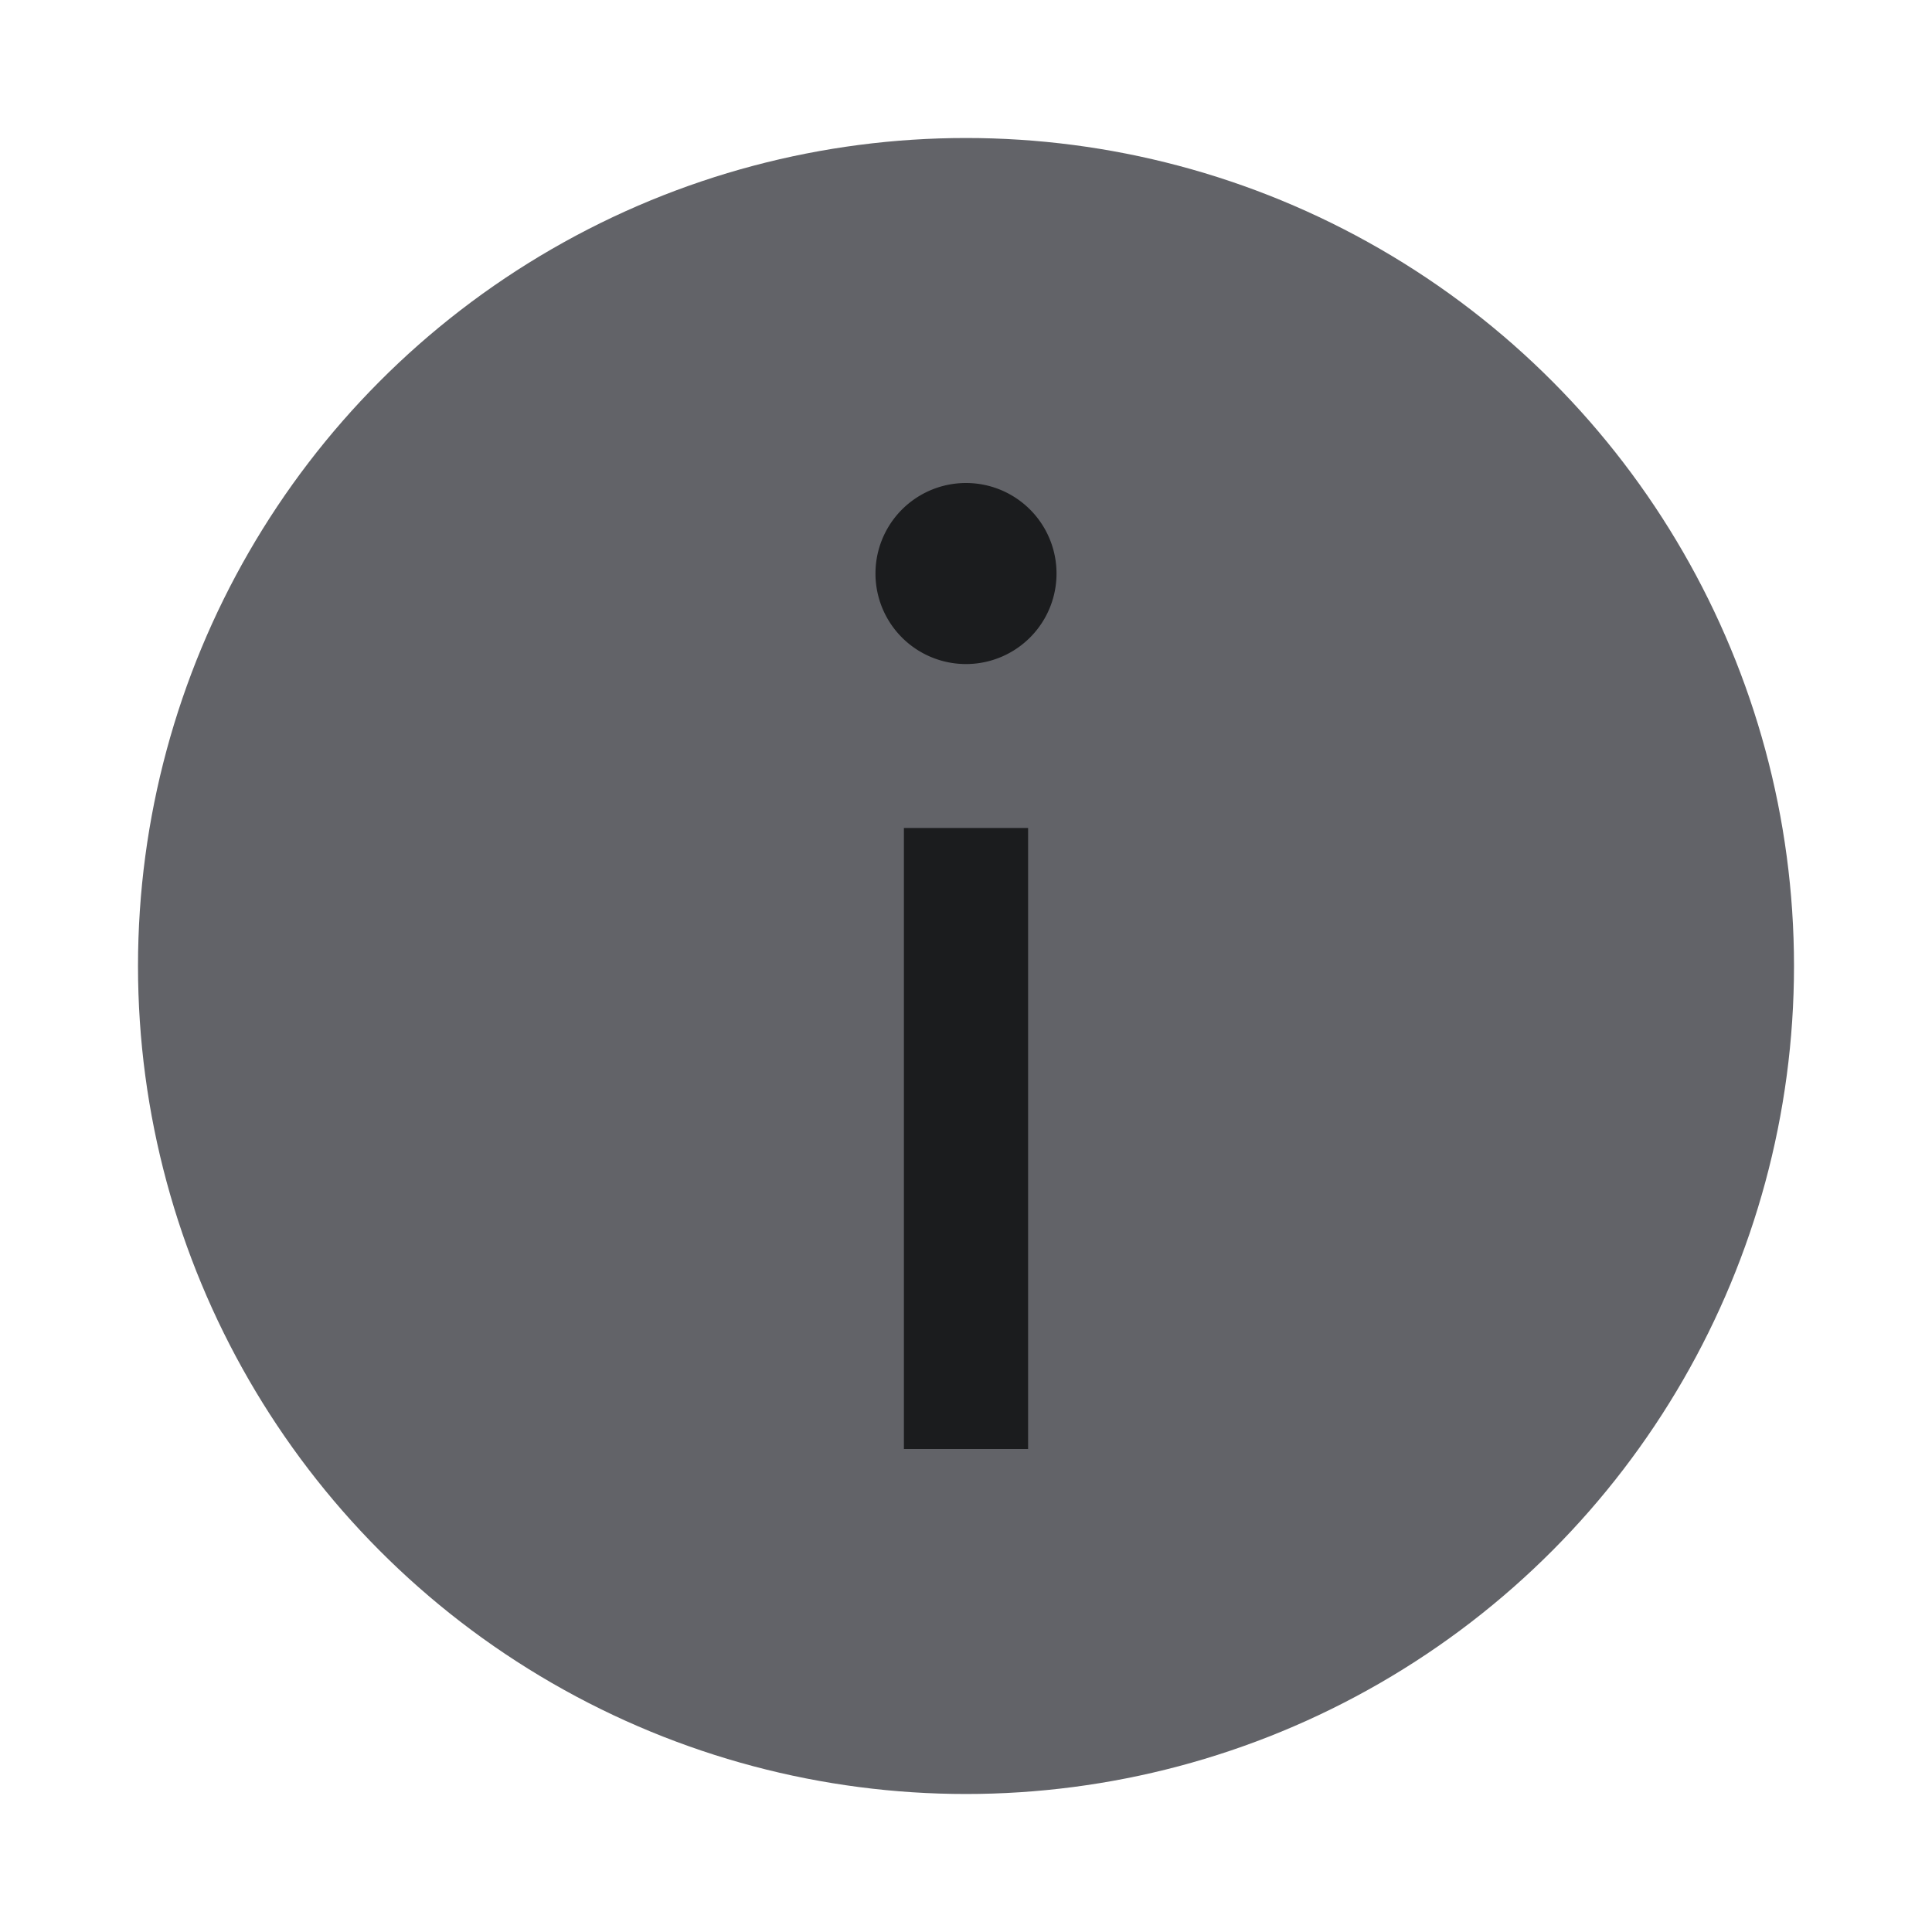 <svg width="14" height="14" fill="none" xmlns="http://www.w3.org/2000/svg"><circle cx="7" cy="7" r="6" fill="#626368"/><path d="M7 3.5a.656.656 0 100 1.312A.656.656 0 007 3.5zM6.55 6h.9v4.5h-.9z" fill="#1B1C1E"/></svg>